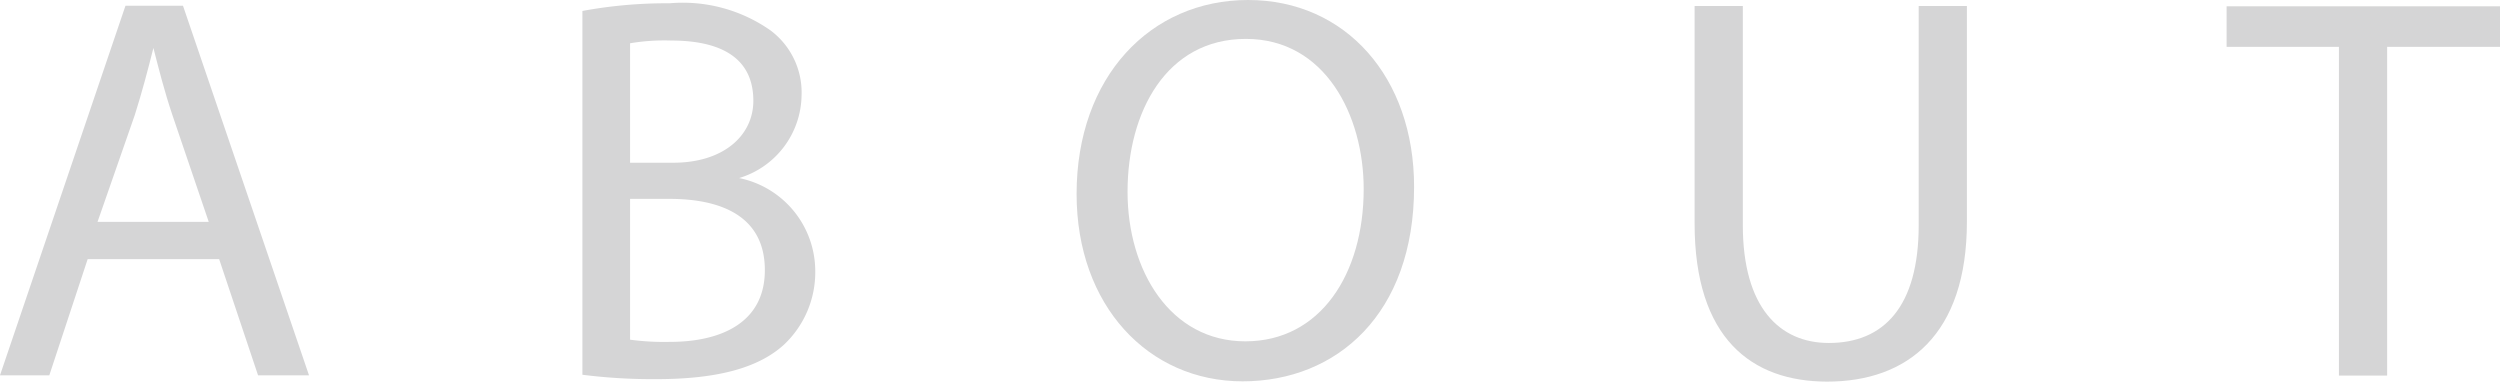 <svg xmlns="http://www.w3.org/2000/svg" viewBox="0 0 91.26 13.93"><defs><style>.cls-1{fill:#d5d5d6;}</style></defs><g id="レイヤー_2" data-name="レイヤー 2"><g id="Design"><path class="cls-1" d="M3.2,9.46,1.8,13.7H0L4.58.21h2.1l4.6,13.49H9.42L8,9.46ZM7.62,8.1,6.3,4.22c-.3-.89-.5-1.69-.7-2.47h0c-.2.8-.42,1.63-.68,2.45L3.56,8.1Z"/><path class="cls-1" d="M21.26.4A16.86,16.86,0,0,1,24.44.12a5.57,5.57,0,0,1,3.7,1,2.83,2.83,0,0,1,1.12,2.38,3.2,3.2,0,0,1-2.28,3v0a3.47,3.47,0,0,1,2.78,3.38,3.63,3.63,0,0,1-1.14,2.7c-.94.86-2.46,1.26-4.66,1.26a20.34,20.34,0,0,1-2.7-.16Zm1.74,12a9.3,9.3,0,0,0,1.46.08c1.8,0,3.46-.66,3.46-2.62s-1.58-2.6-3.48-2.6H23Zm0-6.46h1.58c1.84,0,2.92-1,2.92-2.26,0-1.58-1.2-2.2-3-2.2A7.46,7.46,0,0,0,23,1.58Z"/><path class="cls-1" d="M51.62,6.82c0,4.64-2.82,7.1-6.26,7.1S39.3,11.16,39.3,7.08C39.3,2.8,42,0,45.56,0S51.62,2.82,51.62,6.82ZM41.16,7c0,2.88,1.56,5.46,4.3,5.46S49.78,10,49.78,6.9c0-2.68-1.4-5.48-4.3-5.48S41.16,4.08,41.16,7Z"/><path class="cls-1" d="M63.62.22v8c0,3,1.34,4.3,3.14,4.3,2,0,3.28-1.32,3.28-4.3v-8H71.8V8.09c0,4.14-2.18,5.84-5.1,5.84-2.76,0-4.84-1.58-4.84-5.77V.22Z"/><path class="cls-1" d="M85.38,1.71h-4.1V.23h10V1.71H87.14v12H85.38Z"/></g></g></svg>